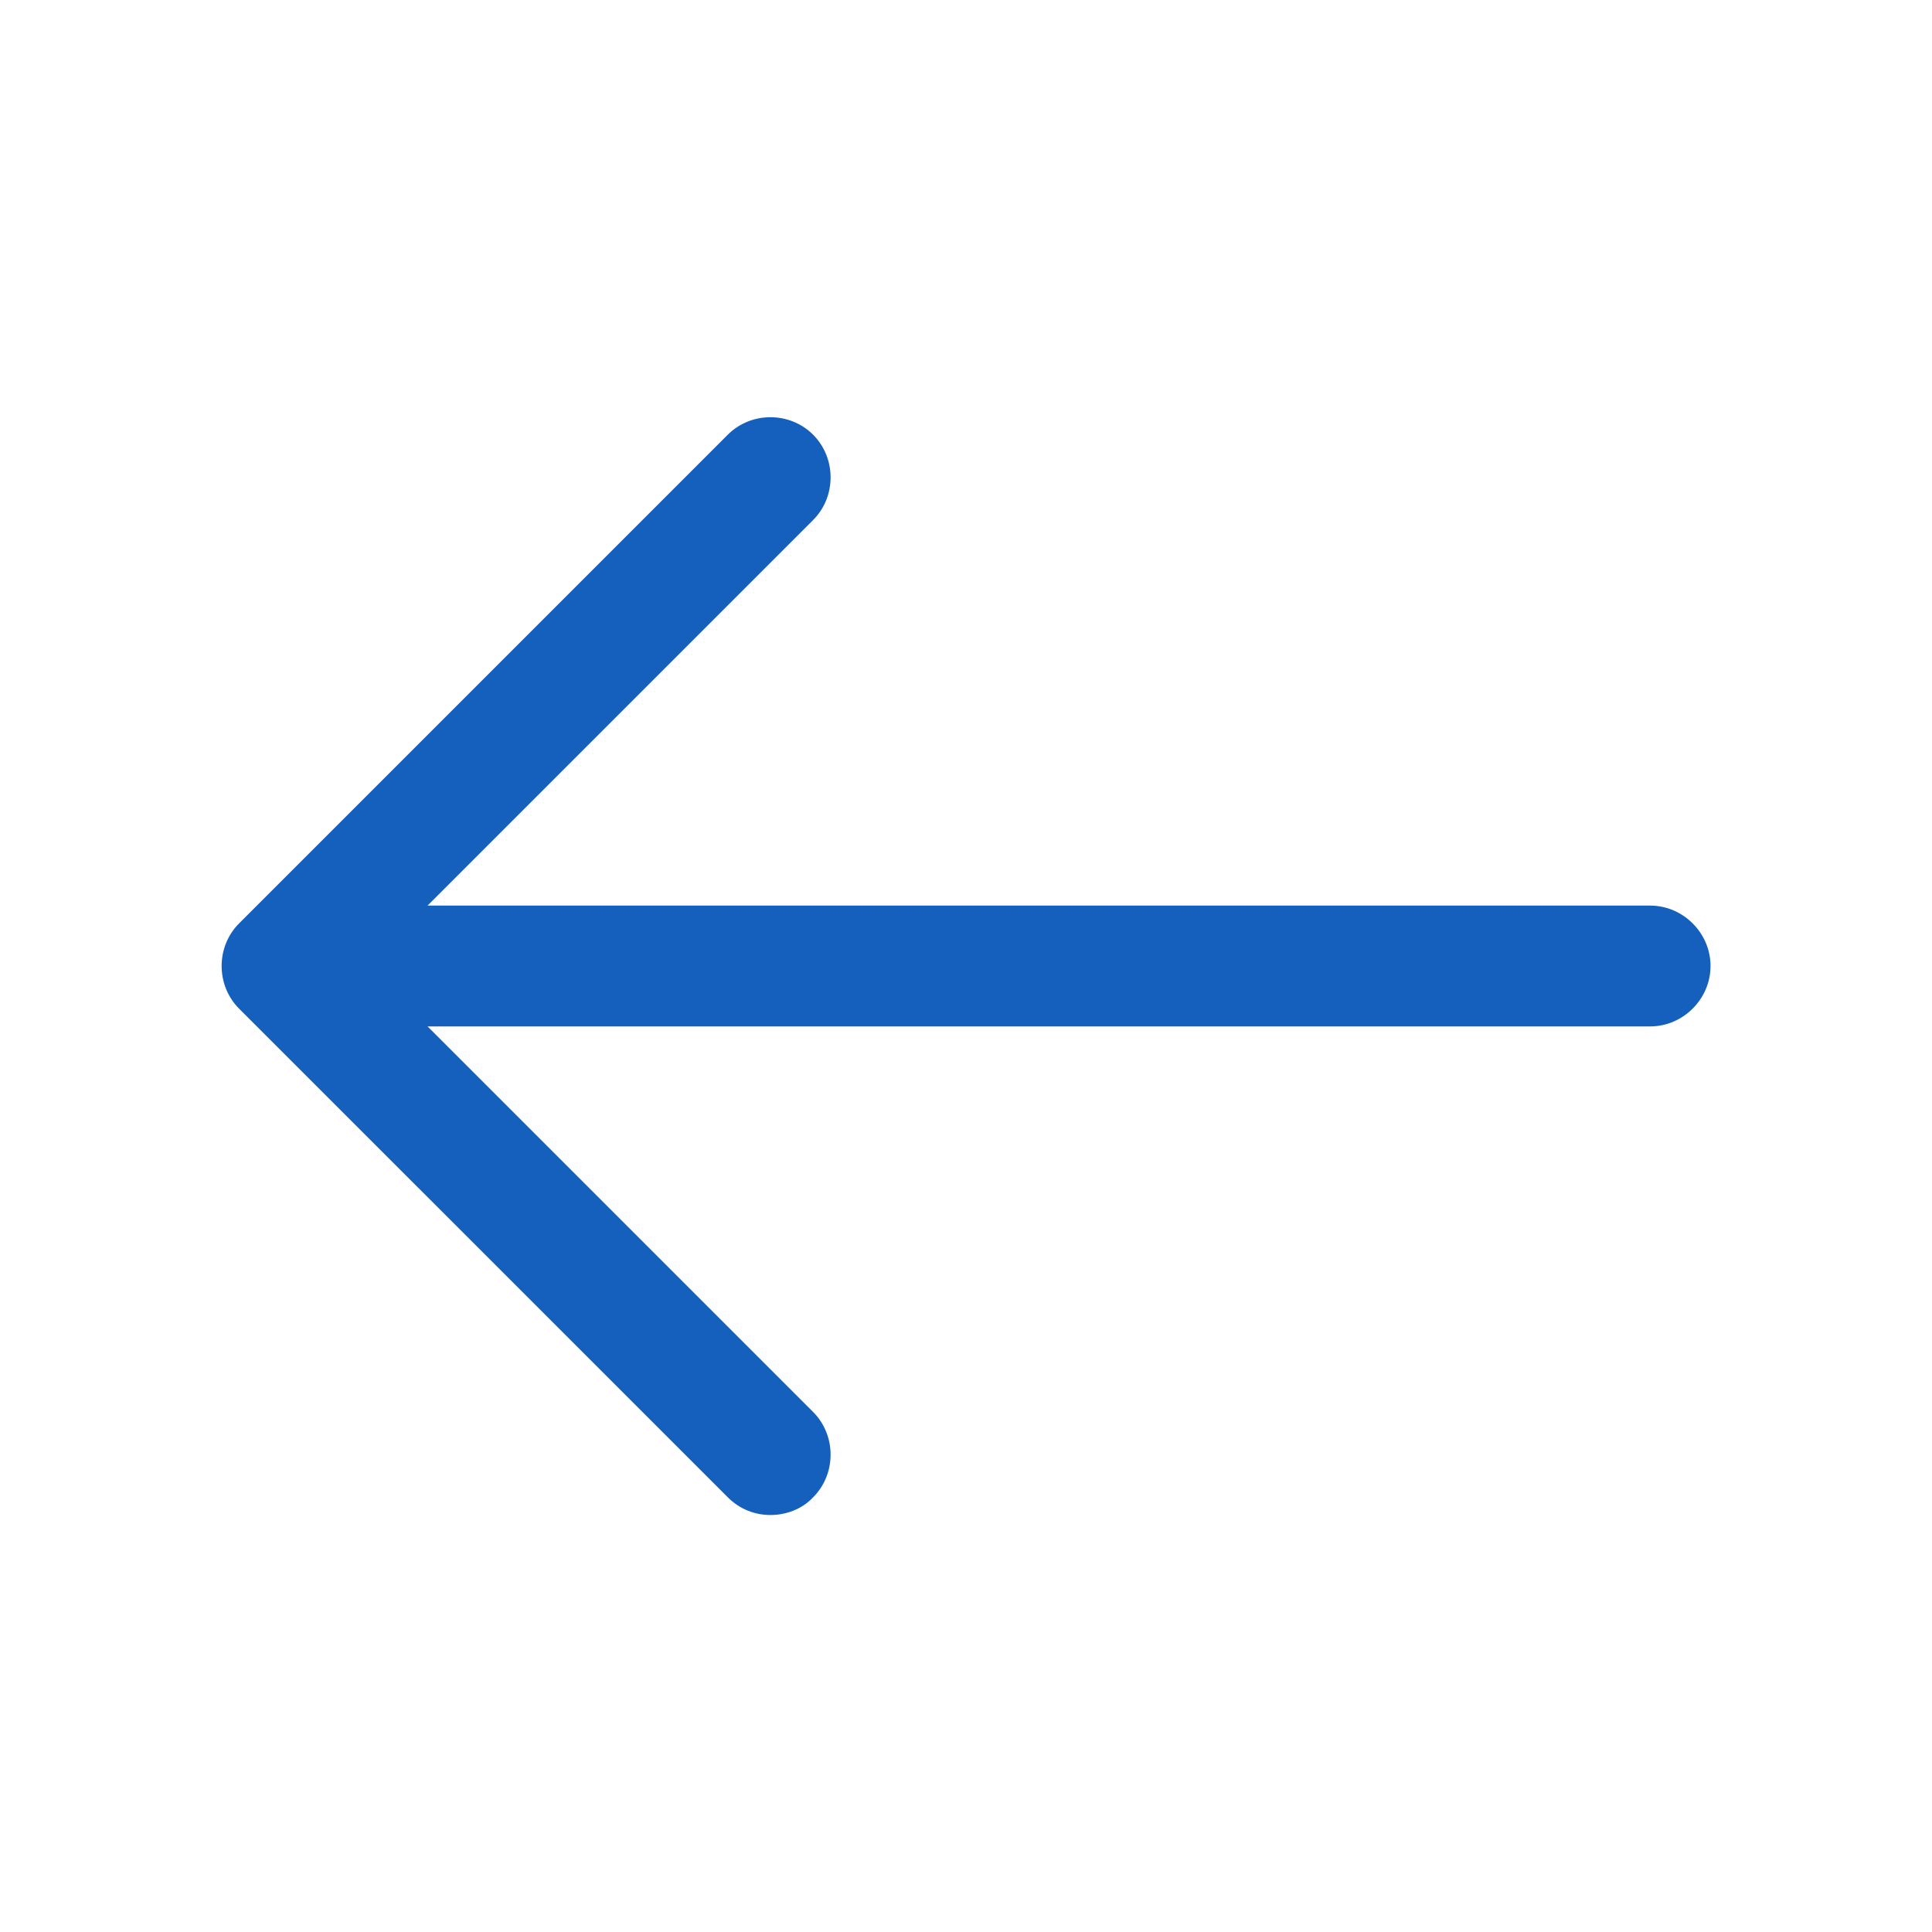 <svg width="30" height="30" viewBox="0 0 30 30" fill="none" xmlns="http://www.w3.org/2000/svg">
<g id="vuesax/outline/arrow-left">
<g id="arrow-left">
<path id="Vector" d="M11.963 23.525C11.726 23.525 11.488 23.438 11.301 23.25L3.713 15.663C3.351 15.3 3.351 14.7 3.713 14.338L11.301 6.75C11.663 6.388 12.263 6.388 12.626 6.75C12.988 7.113 12.988 7.713 12.626 8.075L5.701 15L12.626 21.925C12.988 22.288 12.988 22.888 12.626 23.25C12.451 23.438 12.201 23.525 11.963 23.525Z" fill="#1560BD"/>
<path id="Vector_2" d="M25.623 15.938H4.586C4.073 15.938 3.648 15.512 3.648 15C3.648 14.488 4.073 14.062 4.586 14.062H25.623C26.136 14.062 26.561 14.488 26.561 15C26.561 15.512 26.136 15.938 25.623 15.938Z" fill="#1560BD"/>
</g>
</g>
</svg>
